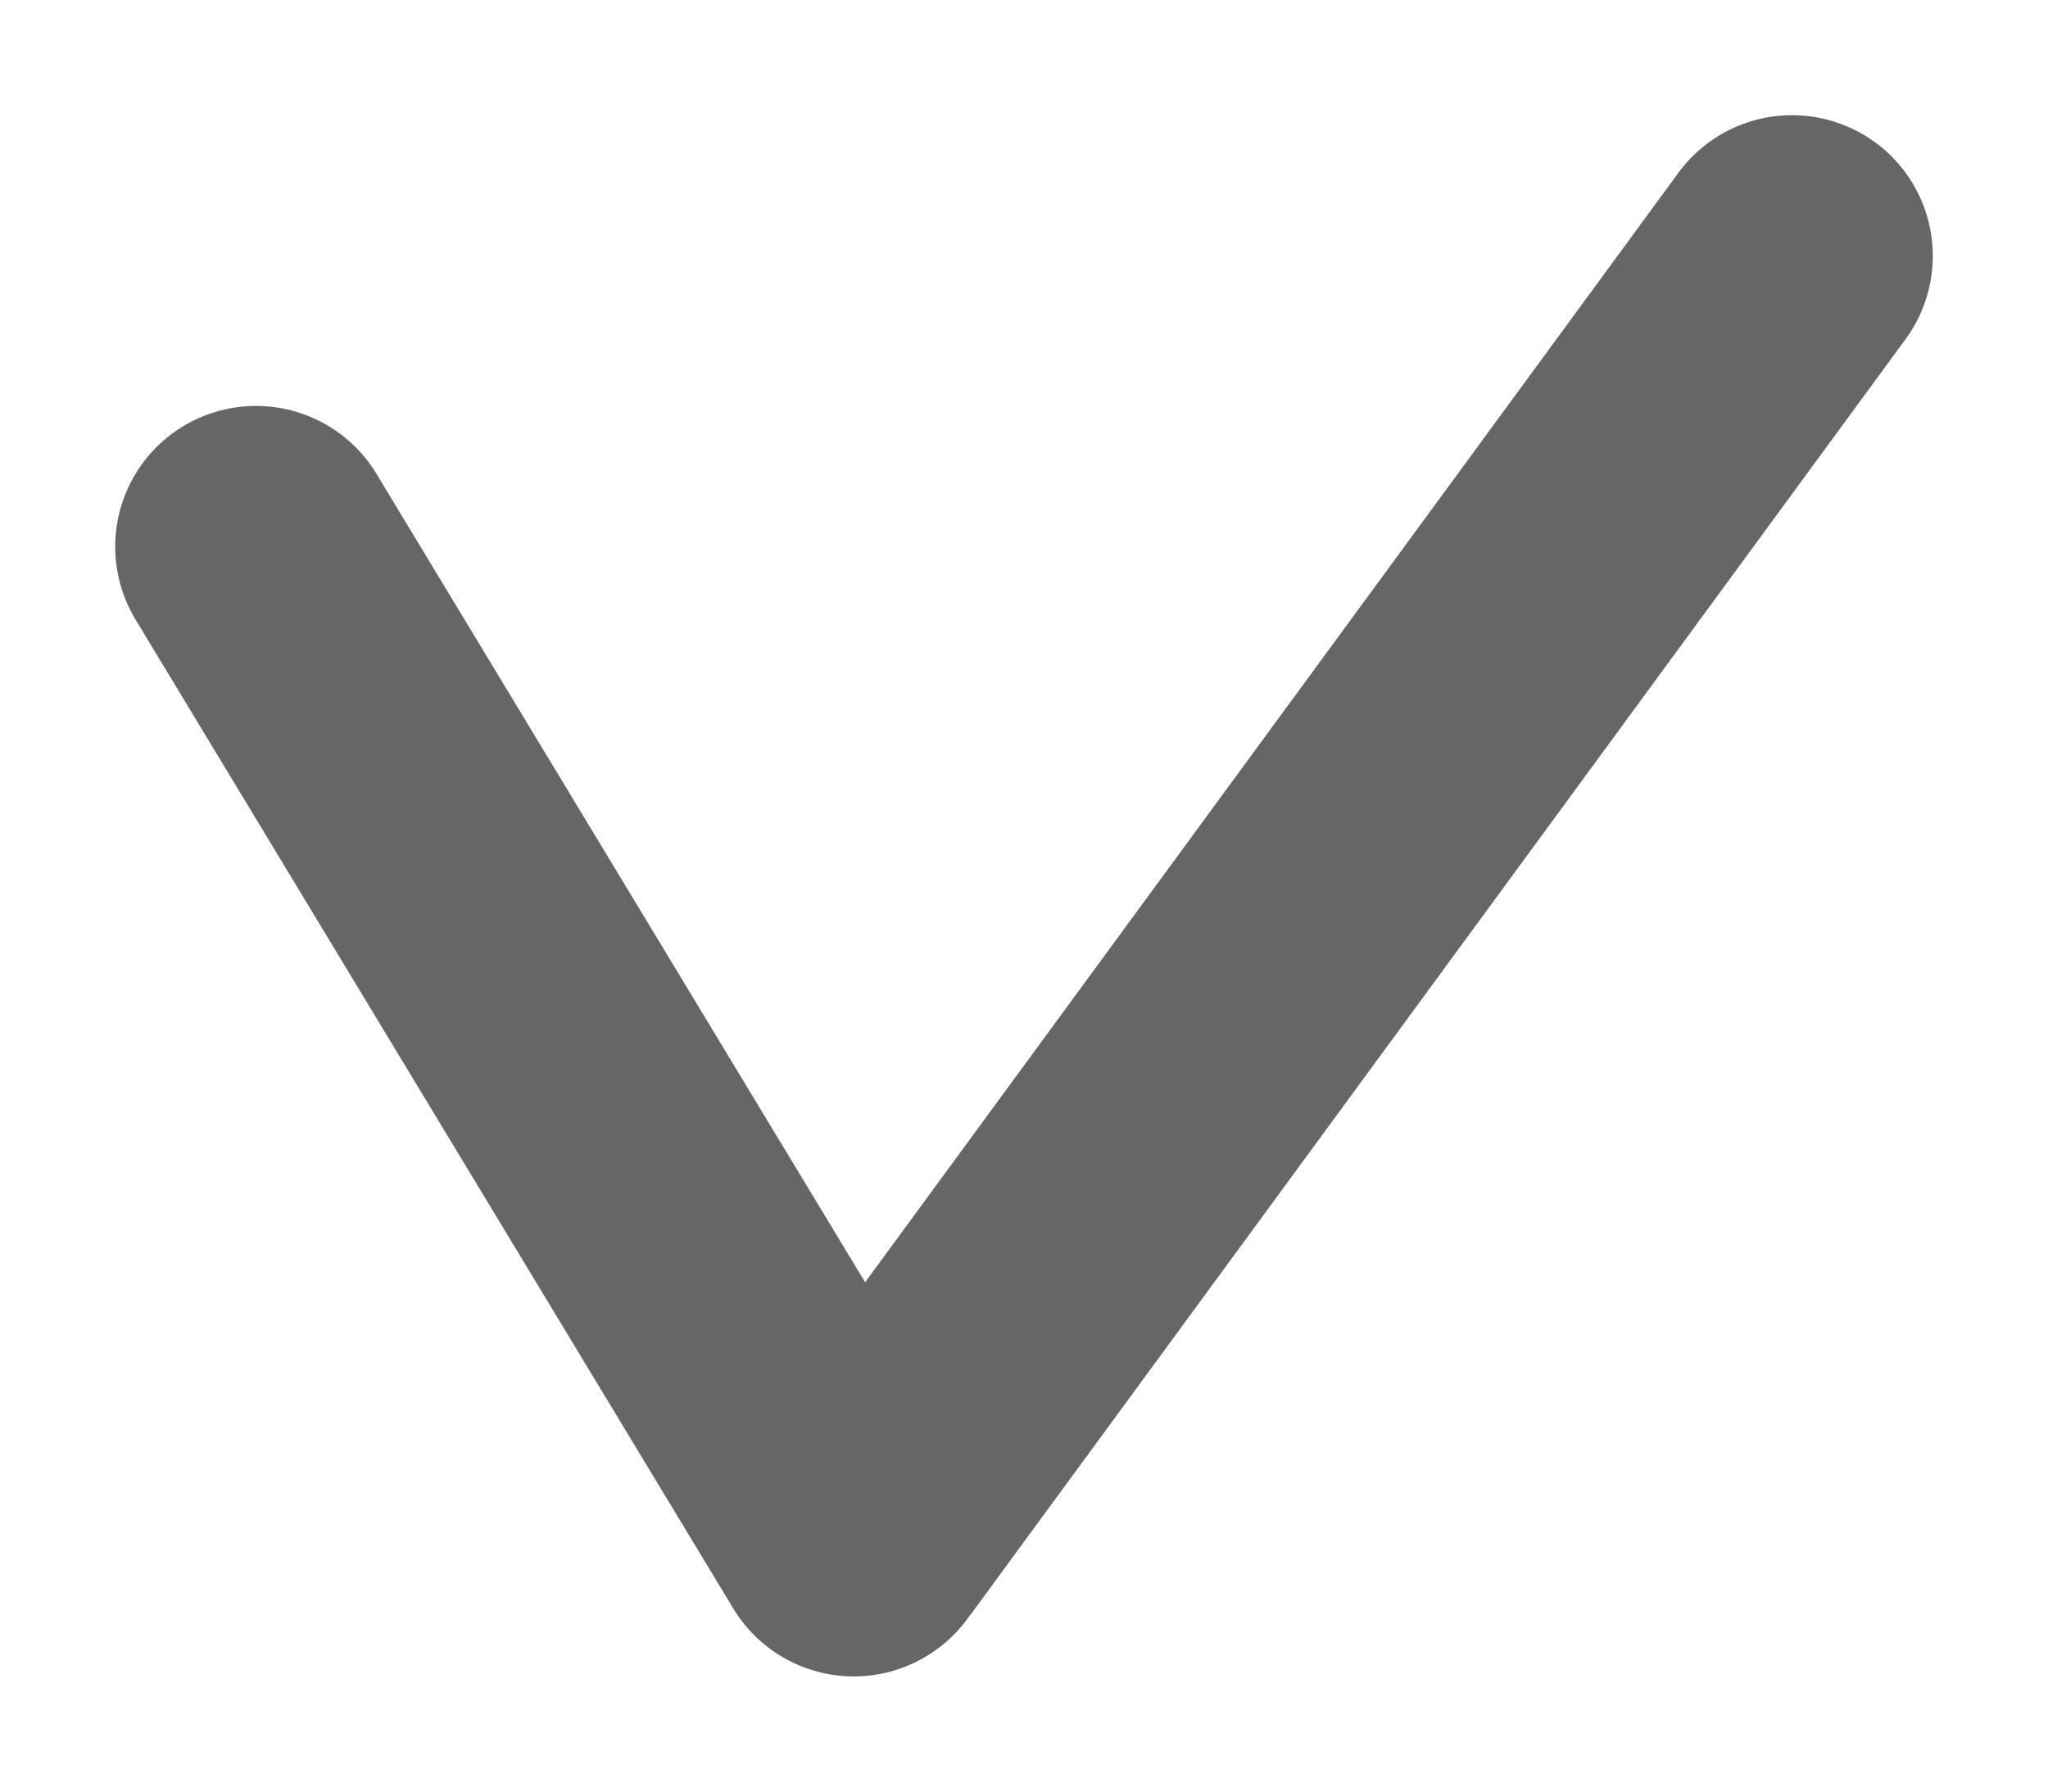 <svg width="8" height="7" viewBox="0 0 8 7" fill="none" xmlns="http://www.w3.org/2000/svg">
<path d="M1 2.136L3.335 6M3.357 5.971L7 1" stroke="black" stroke-opacity="0.6" stroke-width="1.1" stroke-linecap="round"/>
</svg>
